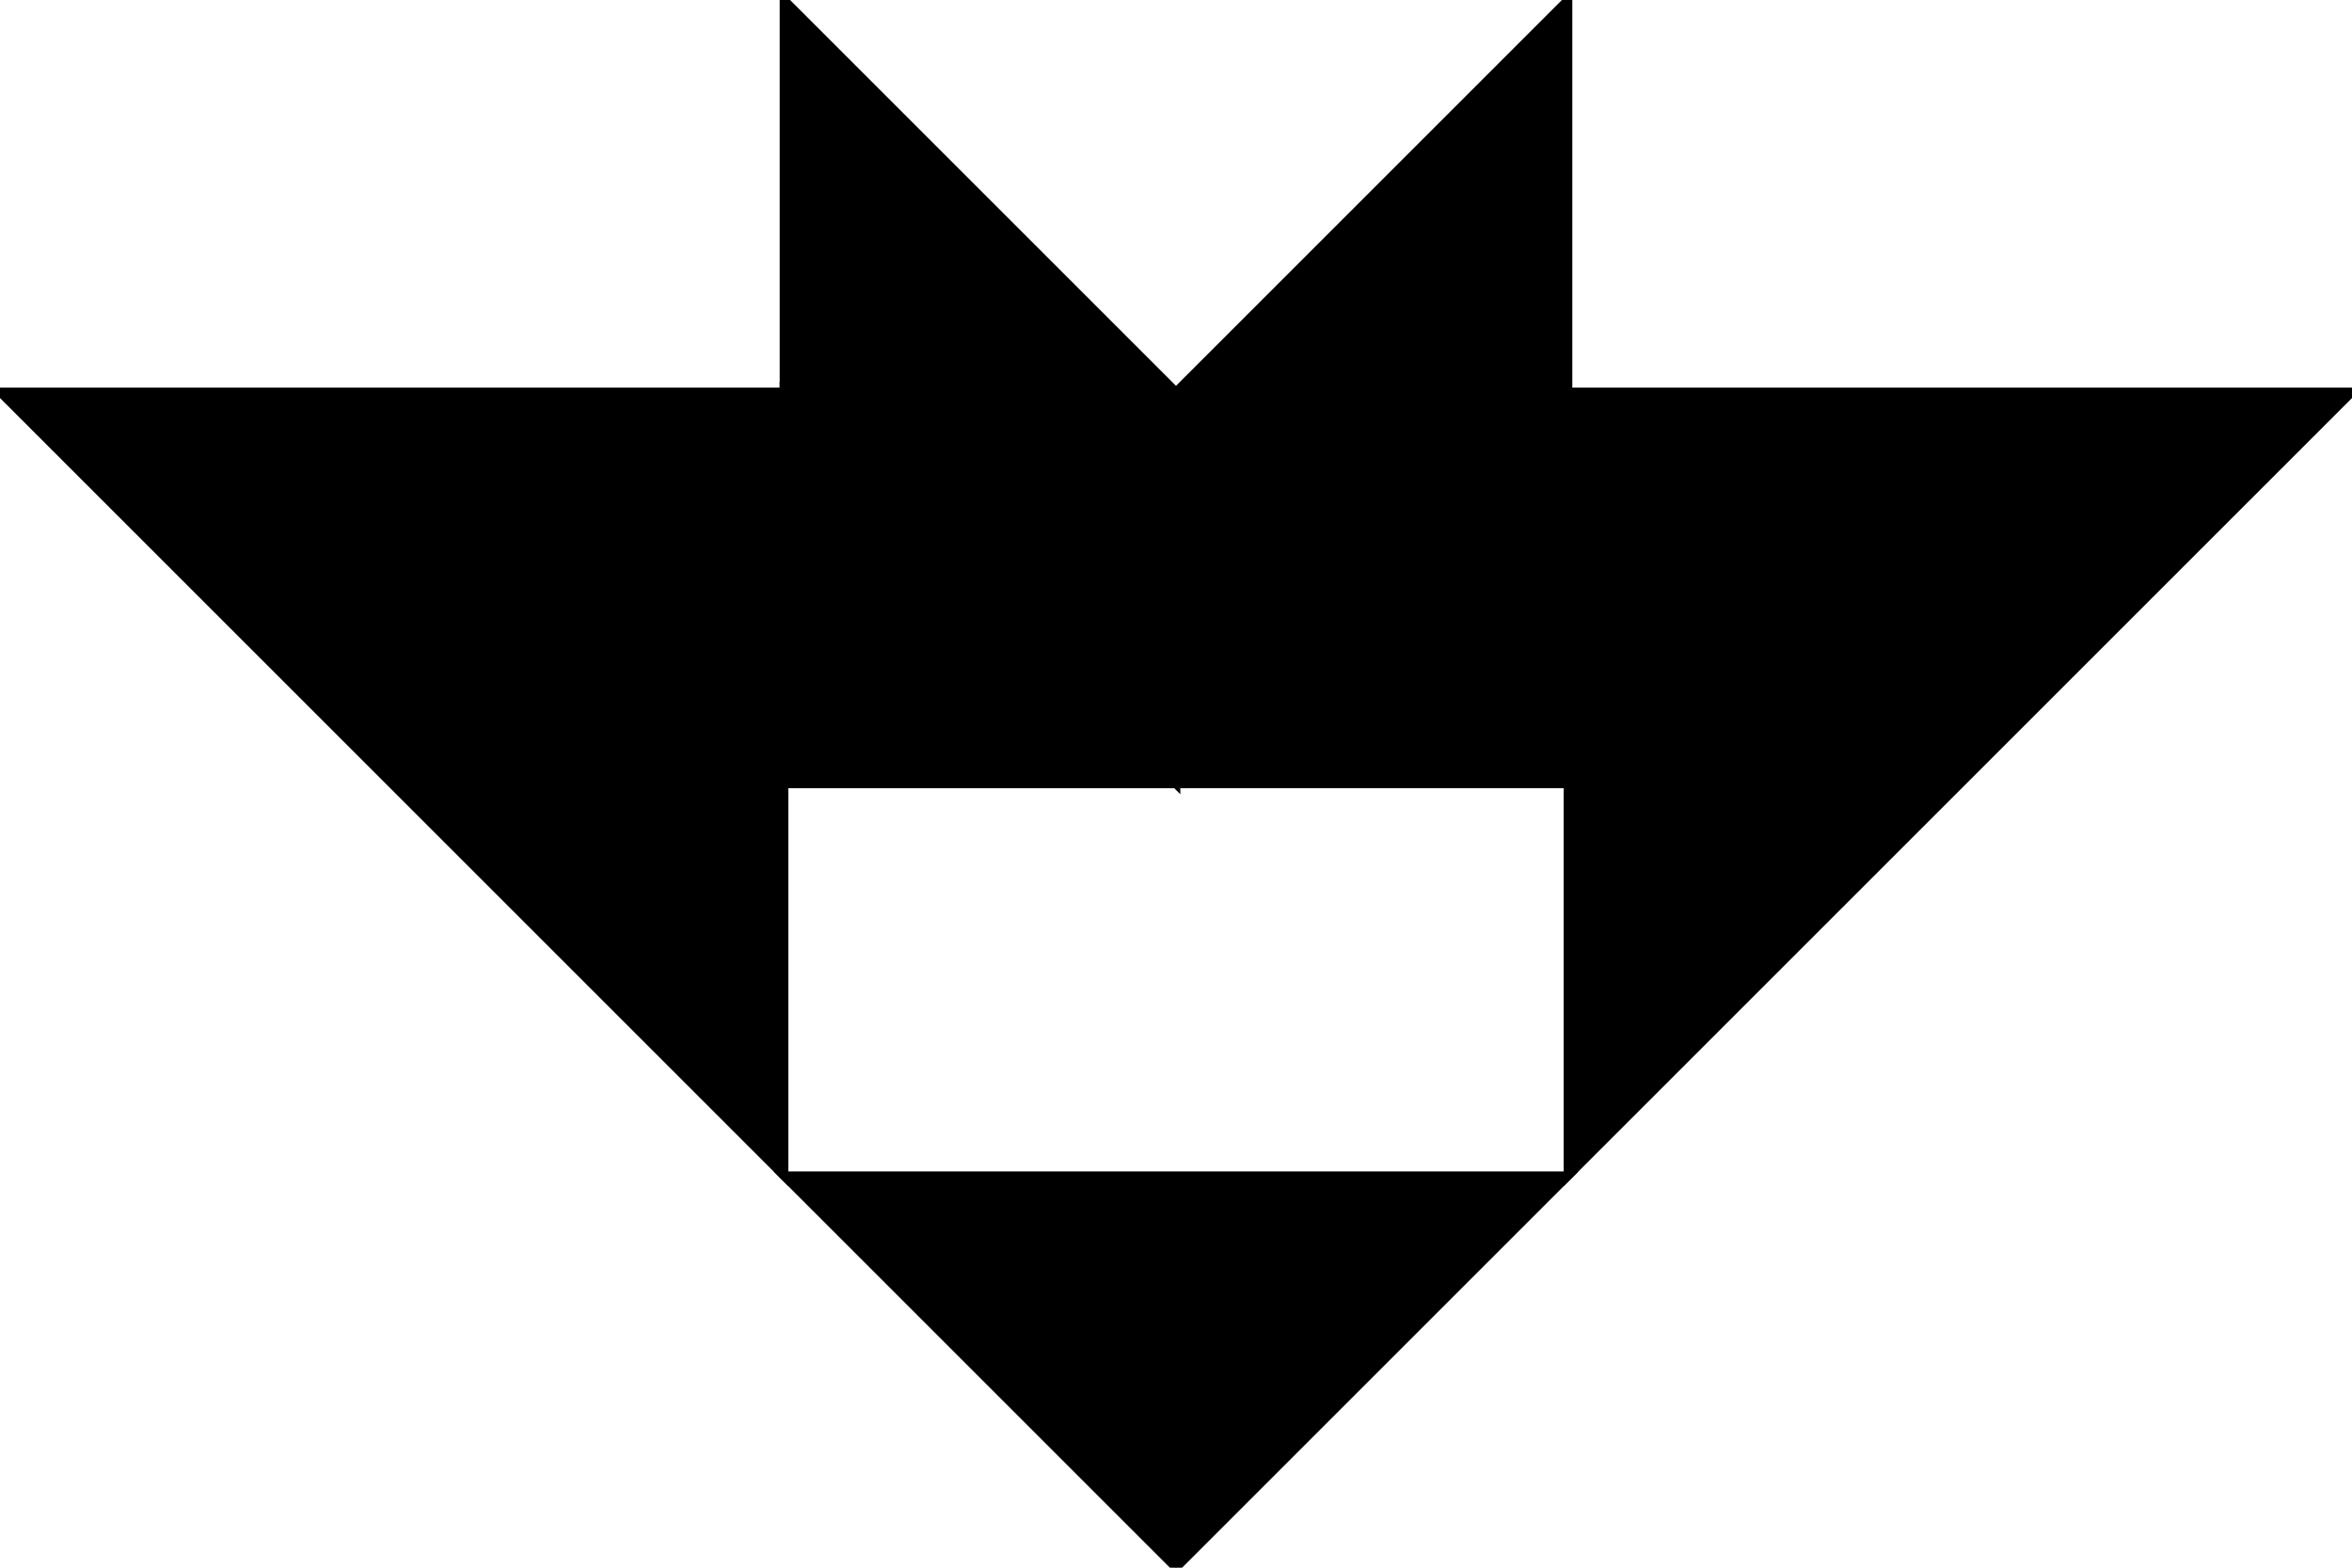 <?xml version="1.0" encoding="utf-8"?>
<svg baseProfile="full" height="100%" version="1.1" viewBox="0 0 546.0 364.0" width="100%" xmlns="http://www.w3.org/2000/svg" xmlns:ev="http://www.w3.org/2001/xml-events" xmlns:xlink="http://www.w3.org/1999/xlink"><defs/><polygon fill="black" id="1" points="273.0,91.0 364.0,91.0 364.0,182.0 273.0,182.0" stroke="black" stroke-width="2"/><polygon fill="black" id="2" points="273.0,91.0 182.0,0.0 182.0,91.0 273.0,182.0" stroke="black" stroke-width="2"/><polygon fill="black" id="3" points="364.0,91.0 273.0,91.0 364.0,0.0" stroke="black" stroke-width="2"/><polygon fill="black" id="4" points="182.0,182.0 273.0,182.0 182.0,91.0" stroke="black" stroke-width="2"/><polygon fill="black" id="5" points="273.0,364.0 364.0,273.0 182.0,273.0" stroke="black" stroke-width="2"/><polygon fill="black" id="6" points="182.0,273.0 0.0,91.0 182.0,91.0" stroke="black" stroke-width="2"/><polygon fill="black" id="7" points="364.0,273.0 546.0,91.0 364.0,91.0" stroke="black" stroke-width="2"/></svg>
